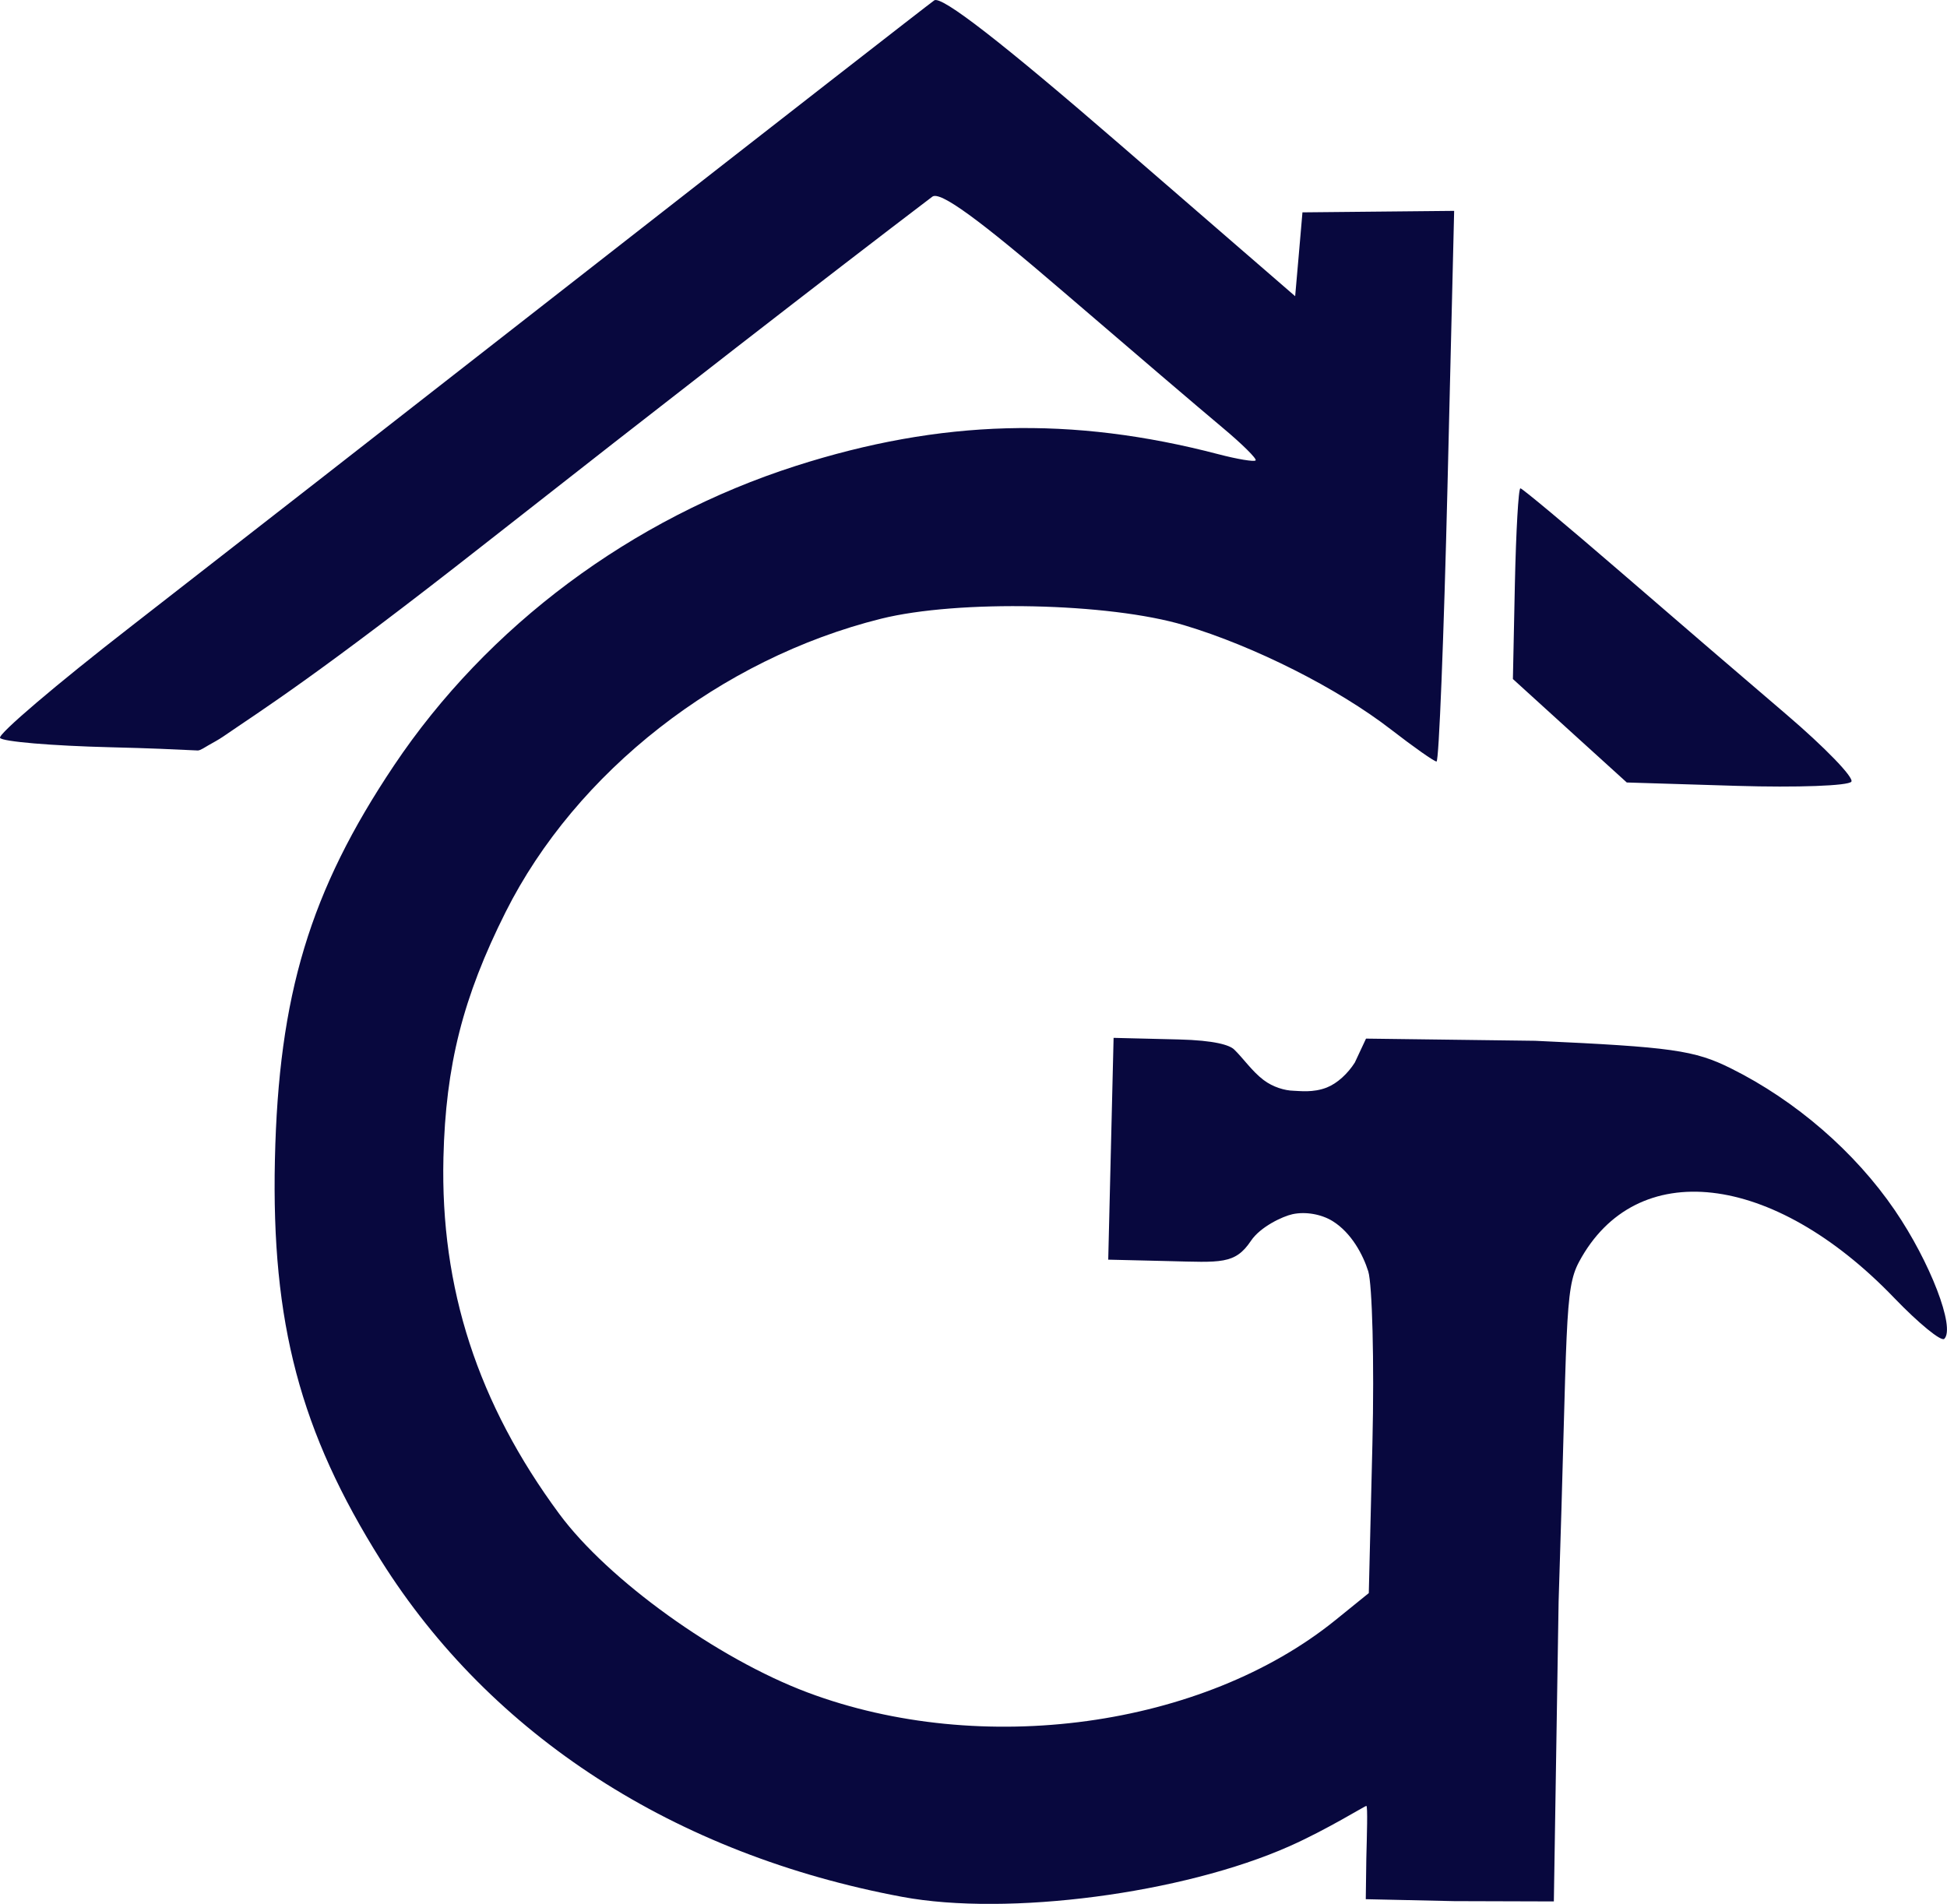 <?xml version="1.0" encoding="UTF-8" standalone="no"?>
<!-- Created with Inkscape (http://www.inkscape.org/) -->

<svg
   width="39.236mm"
   height="38.37mm"
   viewBox="0 0 39.236 38.37"
   version="1.1"
   id="svg1"
   sodipodi:docname="Simplificado.svg"
   inkscape:version="1.3 (0e150ed6c4, 2023-07-21)"
   xmlns:inkscape="http://www.inkscape.org/namespaces/inkscape"
   xmlns:sodipodi="http://sodipodi.sourceforge.net/DTD/sodipodi-0.dtd"
   xmlns="http://www.w3.org/2000/svg"
   xmlns:svg="http://www.w3.org/2000/svg">
  <sodipodi:namedview
     id="namedview1"
     pagecolor="#ffffff"
     bordercolor="#000000"
     borderopacity="0.25"
     inkscape:showpageshadow="2"
     inkscape:pageopacity="0.0"
     inkscape:pagecheckerboard="0"
     inkscape:deskcolor="#d1d1d1"
     inkscape:document-units="mm"
     inkscape:zoom="1.2825338"
     inkscape:cx="-17.933251"
     inkscape:cy="-26.120169"
     inkscape:window-width="1920"
     inkscape:window-height="1009"
     inkscape:window-x="-8"
     inkscape:window-y="-8"
     inkscape:window-maximized="1"
     inkscape:current-layer="layer1" />
  <defs
     id="defs1" />
  <g
     inkscape:label="Capa 1"
     inkscape:groupmode="layer"
     id="layer1"
     transform="translate(-90.487,-125.148)">
    <path
       id="path2-1"
       style="fill:#07073e;fill-opacity:0.996;stroke-width:0.668"
       d="m 109.315,125.155 c -0.118,0.083 -3.206,2.488 -6.862,5.345 -3.656,2.857 -7.862,6.136 -9.345,7.288 -1.484,1.152 -2.663,2.156 -2.62,2.231 0.043,0.075 1.044,0.16 2.224,0.189 0.797,0.019 1.301,0.043 1.76,0.065 0.049,0.002 0.159,-0.072 0.209,-0.101 0.098,-0.056 0.211,-0.116 0.304,-0.18 0.788,-0.542 1.866,-1.208 5.3,-3.905 3.465,-2.721 6.977,-5.446 8.99,-6.975 0.155,-0.118 0.93,0.445 2.66,1.933 1.343,1.154 2.772,2.374 3.177,2.712 0.404,0.337 0.709,0.639 0.678,0.67 -0.032,0.031 -0.368,-0.025 -0.747,-0.124 -2.957,-0.773 -5.597,-0.7 -8.516,0.234 -3.313,1.061 -6.218,3.227 -8.102,6.041 -1.693,2.529 -2.324,4.622 -2.398,7.941 -0.073,3.29 0.509,5.487 2.137,8.077 2.222,3.536 5.93,5.928 10.505,6.781 2.125,0.396 5.653,-0.065 7.804,-1.021 0.751,-0.333 1.52,-0.813 1.549,-0.812 0.029,8e-4 0.011,0.593 -0.001,1.06 l -0.011,0.82 1.781,0.039 2.009,0.006 0.096,-6.043 c 0.183,-5.619 0.109,-6.282 0.412,-6.847 1.145,-2.134 3.902,-1.82 6.348,0.724 0.495,0.515 0.951,0.888 1.012,0.828 0.226,-0.221 -0.284,-1.548 -0.997,-2.592 -0.801,-1.174 -1.996,-2.209 -3.298,-2.857 -0.741,-0.369 -1.192,-0.432 -3.949,-0.558 l -3.409,-0.044 -0.226,0.483 c -0.144,0.226 -0.354,0.419 -0.563,0.502 -0.277,0.11 -0.552,0.069 -0.673,0.066 -0.174,-0.004 -0.414,-0.073 -0.603,-0.217 -0.234,-0.177 -0.416,-0.446 -0.594,-0.616 -0.092,-0.087 -0.386,-0.183 -1.119,-0.201 l -1.309,-0.032 -0.054,2.235 -0.054,2.235 1.214,0.029 c 1.051,0.025 1.341,0.071 1.661,-0.407 0.191,-0.286 0.641,-0.495 0.838,-0.538 0.263,-0.057 0.585,-0.001 0.813,0.142 0.377,0.236 0.61,0.678 0.714,1.01 0.079,0.252 0.124,1.811 0.084,3.469 l -0.073,3.015 -0.668,0.541 c -2.676,2.167 -7.135,2.779 -10.644,1.461 -1.815,-0.682 -4.016,-2.265 -5.001,-3.597 -1.642,-2.222 -2.398,-4.548 -2.335,-7.182 0.045,-1.86 0.392,-3.231 1.252,-4.946 1.42,-2.832 4.332,-5.108 7.567,-5.914 1.554,-0.387 4.598,-0.322 6.109,0.131 1.416,0.424 3.094,1.271 4.169,2.103 0.456,0.353 0.868,0.643 0.916,0.644 0.048,0.001 0.147,-2.496 0.221,-5.548 l 0.134,-5.55 -1.528,0.015 -1.529,0.015 -0.073,0.845 -0.074,0.845 -3.53,-3.057 c -2.381,-2.061 -3.6,-3.007 -3.744,-2.905 z m 11.811,9.835 c -0.039,-8e-4 -0.088,0.864 -0.111,1.921 l -0.04,1.922 1.147,1.043 1.148,1.042 2.214,0.068 c 1.218,0.037 2.258,-7.9e-4 2.312,-0.085 0.053,-0.084 -0.536,-0.693 -1.31,-1.354 -0.774,-0.66 -2.281,-1.955 -3.348,-2.878 -1.068,-0.922 -1.973,-1.678 -2.011,-1.679 z"
       sodipodi:nodetypes="ssscsssssssssccssssssccccccsssscccssssscccssssssccscsssssssccccccsscccccsssssc" />
  </g>
</svg>
